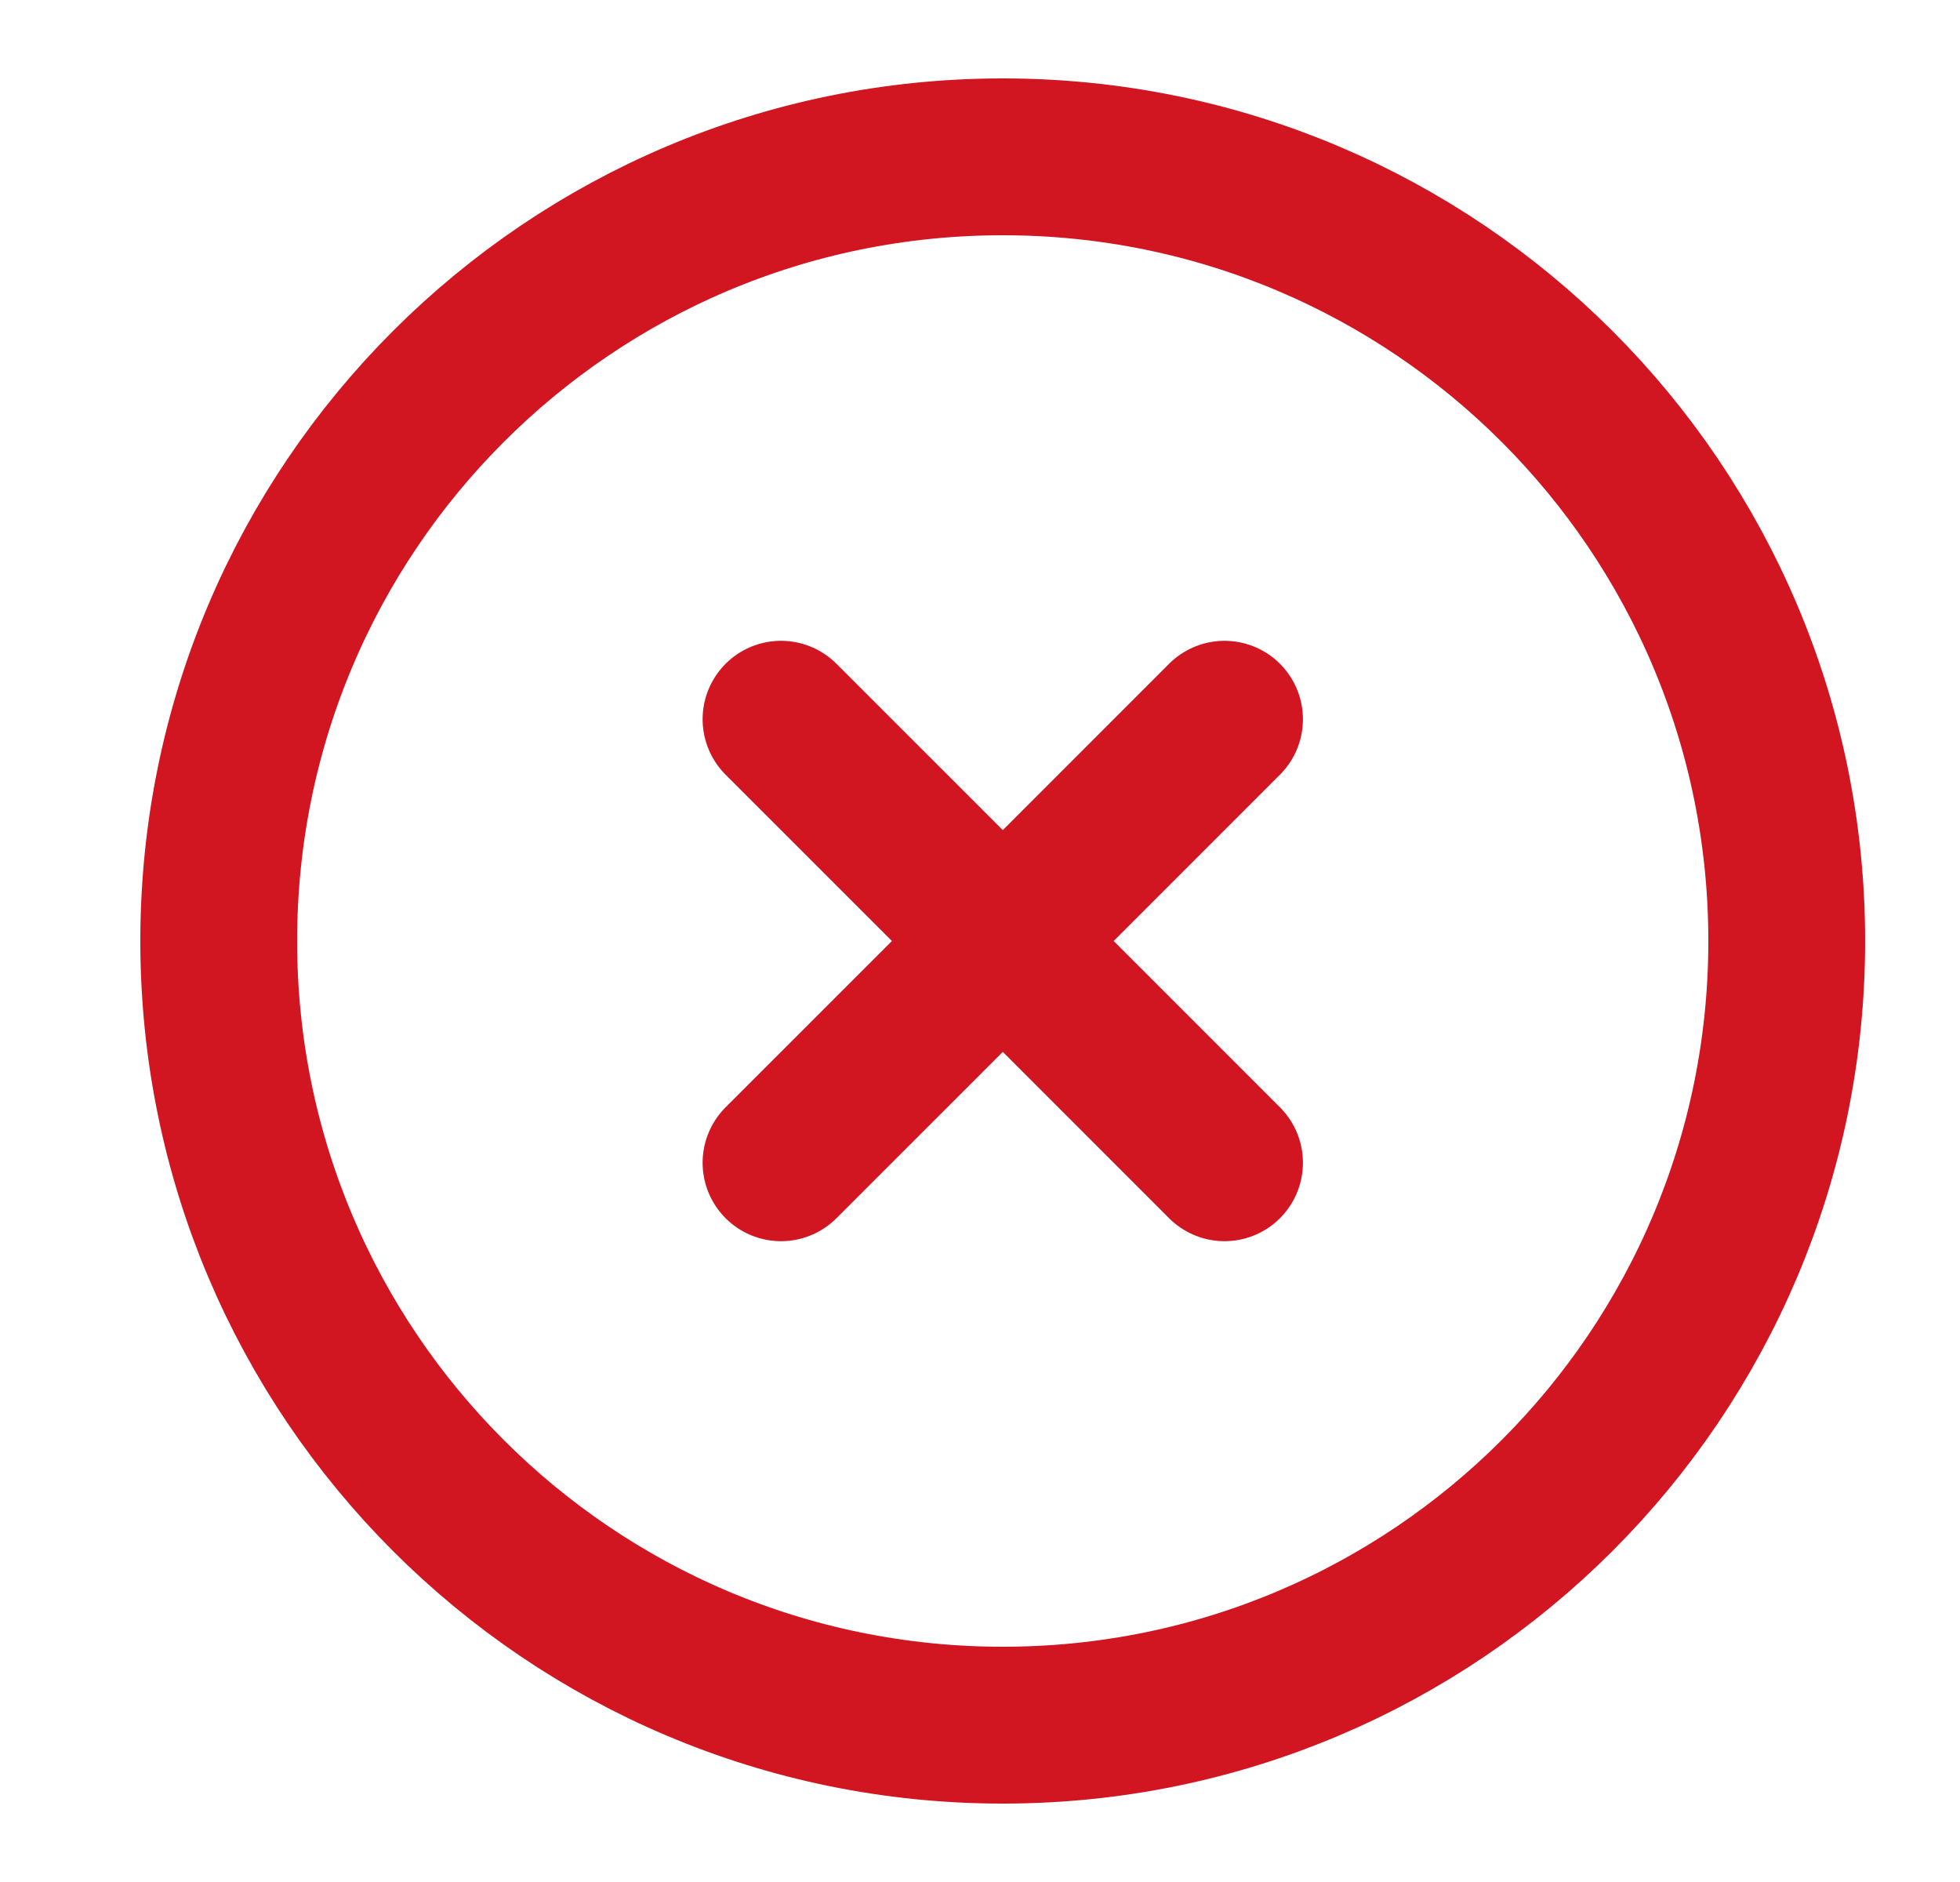 <svg width="25" height="24" viewBox="0 0 25 24" fill="none" xmlns="http://www.w3.org/2000/svg">
<path d="M9.962 14.828L12.791 12M12.791 12L15.619 9.172M12.791 12L9.962 9.172M12.791 12L15.619 14.828M12.79 22C18.313 22 22.79 17.523 22.79 12C22.79 6.477 18.313 2 12.79 2C7.267 2 2.79 6.477 2.79 12C2.79 17.523 7.267 22 12.79 22Z" stroke="#D11521" stroke-width="2" stroke-linecap="round" stroke-linejoin="round"/>
</svg>
